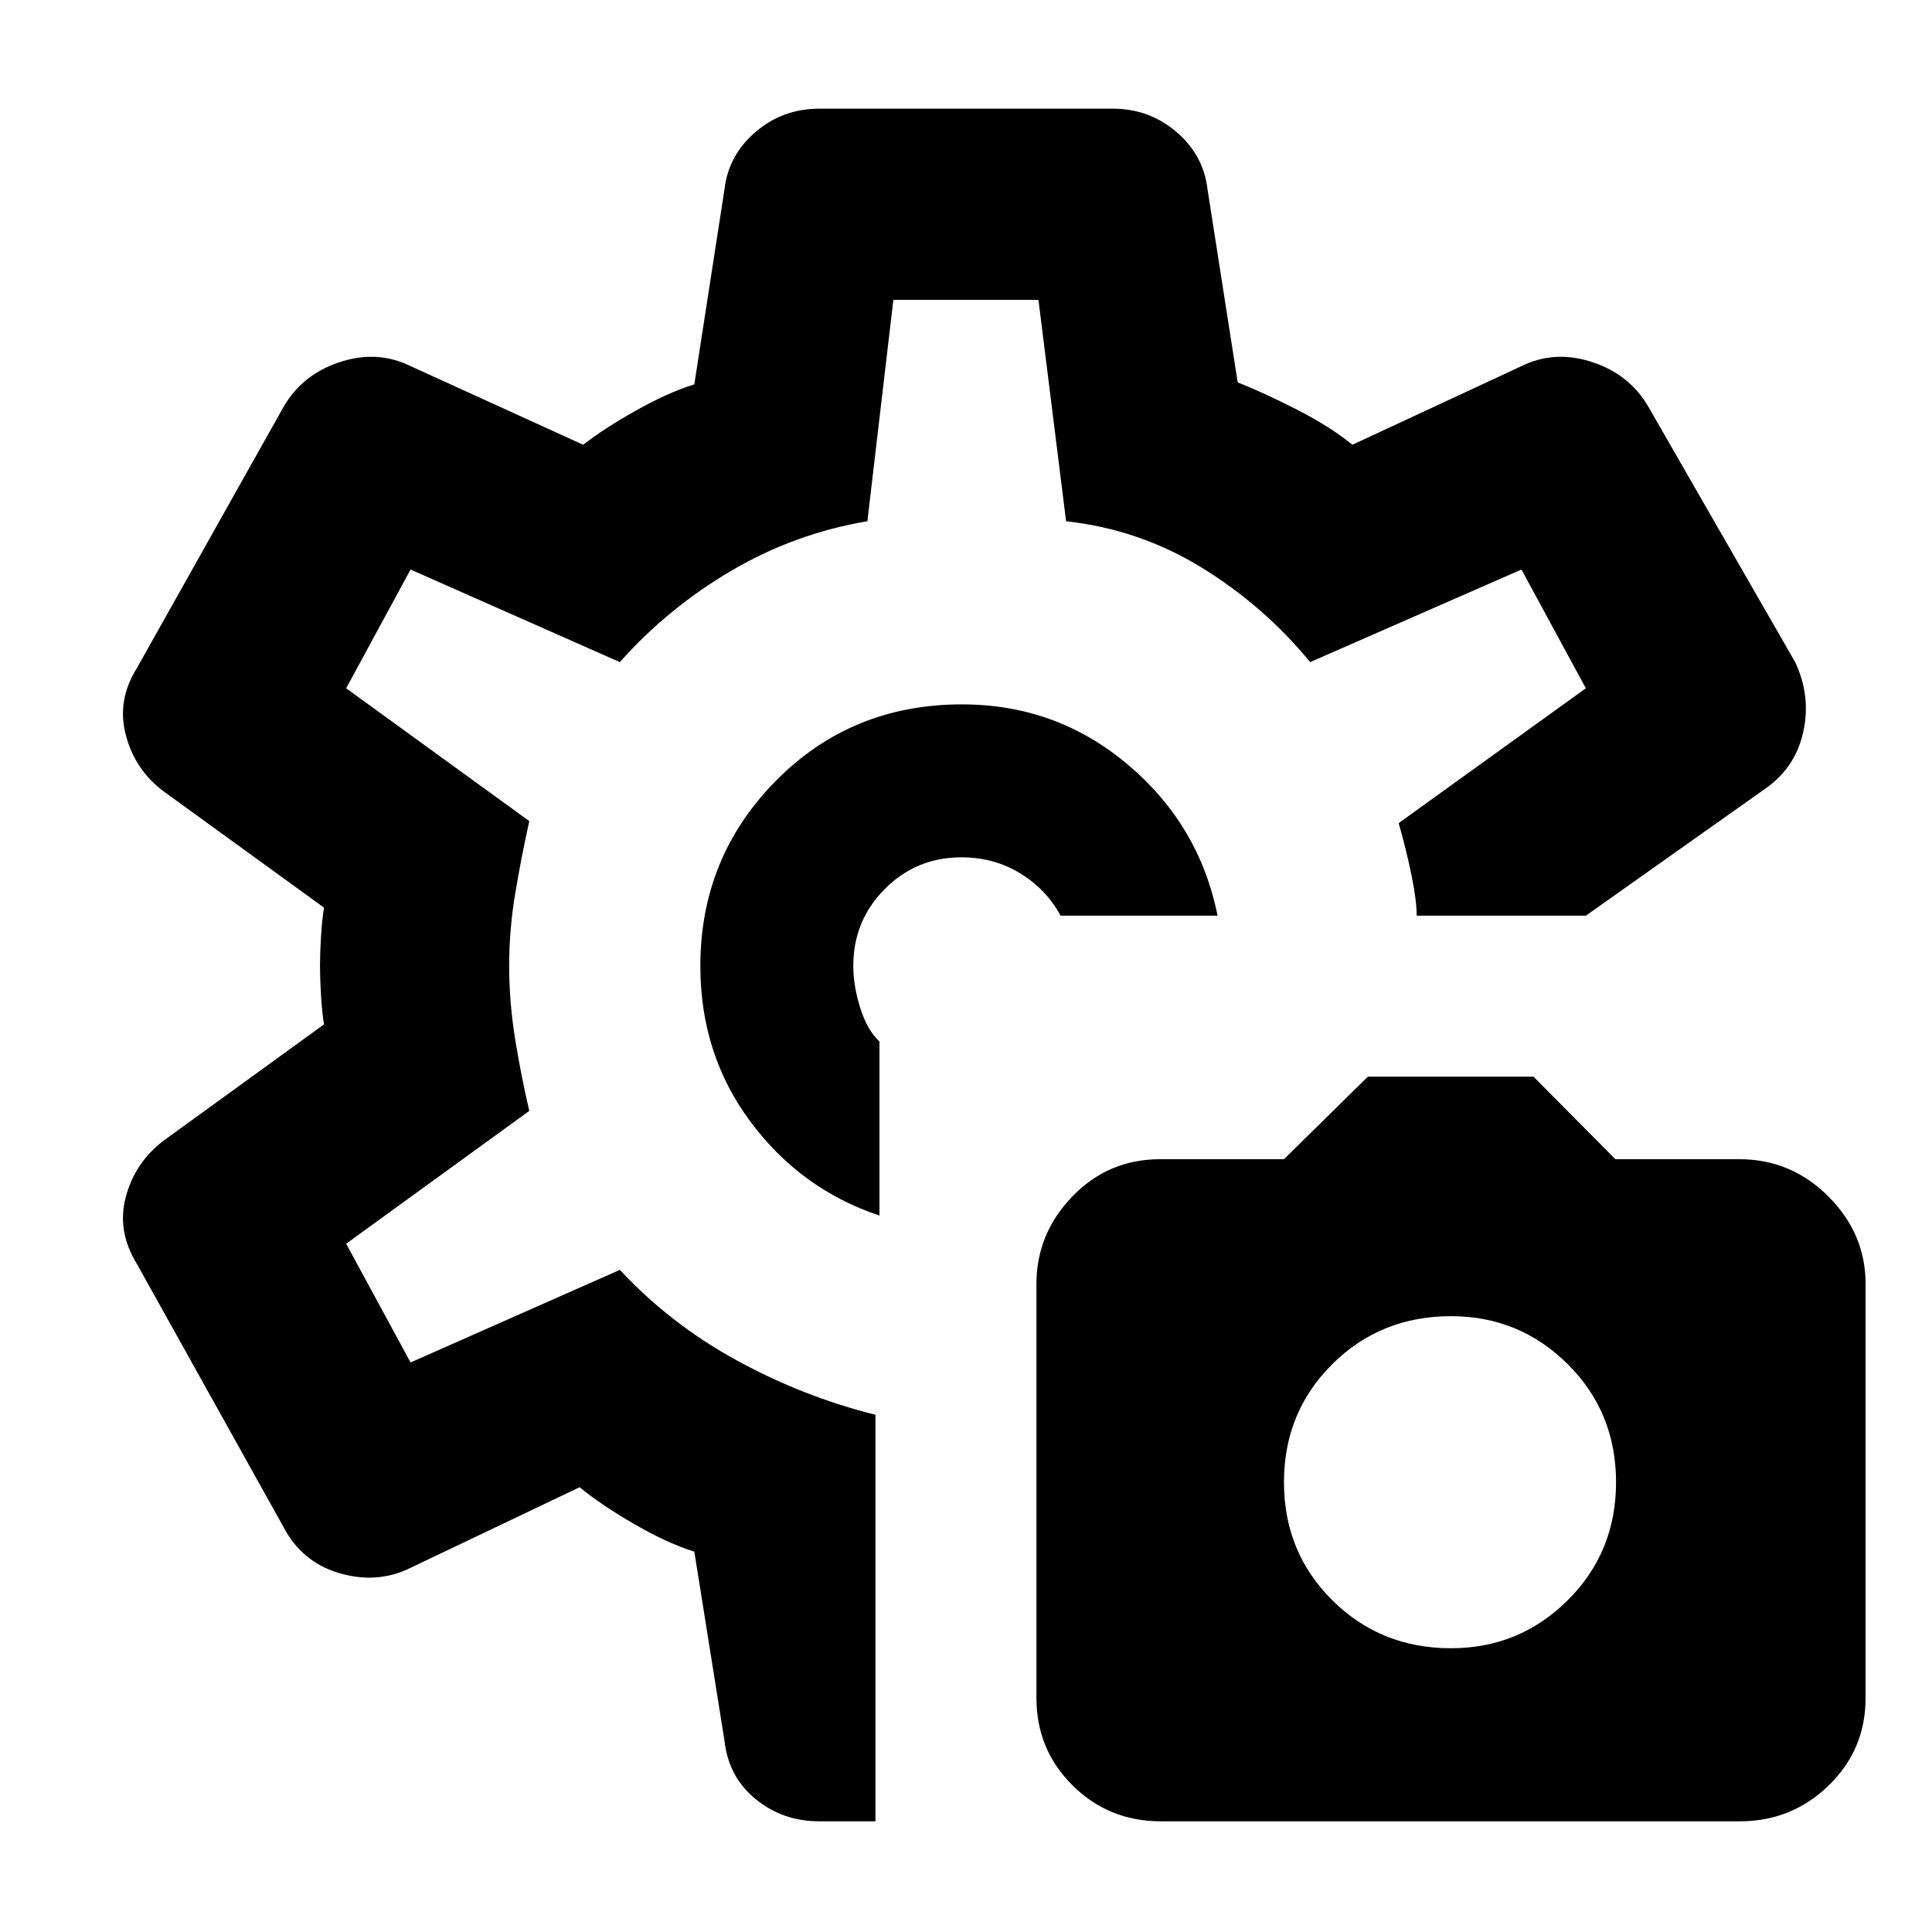 <svg xmlns="http://www.w3.org/2000/svg" width="48" height="48" viewBox="0 -960 960 960"><path d="M576.794-55Q551-55 533-72.798q-18-17.798-18-43.51V-322q0-25 17.854-43.5T576.5-384H638l41.667-41H762l40.68 41h61.52q25.8 0 44.3 18.5Q927-347 927-322v205.692q0 25.712-18.356 43.51T864.493-55H576.794ZM721-141q34 0 58-23.853t24-58.647q0-34.794-24-58.647T721-306q-35 0-59 23.853T638-223.5q0 34.794 24 58.647T721-141ZM480-480Zm-2-130q-55 0-92.5 38T348-480q0 44 25 77.5t64 46.5v-86.49q-6-5.51-9.5-16.51-3.5-11-3.5-21.085 0-22.464 15.655-38.19Q455.311-534 477.676-534 494-534 507-526t20 21h78q-9-45-44.5-75T478-610ZM435-55h-28q-17.973 0-31.486-11Q362-77 360-95l-15-94q-13-4-29.5-13.5T288-221l-86 41q-16 7-34 1.5T141-201L68-332q-10-16.25-5.5-33.231T81-393l80-58q-1-6.037-1.5-14.5-.5-8.463-.5-14.5 0-6.037.5-14.5.5-8.463 1.5-14.5l-80-58q-14-10.615-18.5-27.808Q58-612 68-628l73-130q9.111-15.636 27.056-21.818Q186-786 202-779l87.776 40Q300-747 316-756t29-13l15-97q2-17 15.514-28.5Q389.027-906 407-906h146q17.973 0 31.486 11.5Q598-883 600-866l15 96q12.806 5.053 29.403 13.526Q661-748 672-739l86-40q16-7 33.944-.818Q809.889-773.636 819-758l73 127q8 17 4 34.829T877-568l-89 63v1-1h-84.069q.069-7-2.431-19.438Q699-536.875 695-551l93-67-32-59-105 46q-23-28-53.954-47-30.953-19-67.314-23L516-811h-72.097L431-701q-35.893 6-67.446 24.5Q332-658 308-631l-104-46-32 59 91 66q-4 18-7 36t-3 36q0 18 3 36.5t7 35.5l-91 66 32 59 104-46q25 26.847 58 44.924Q399-266 435-257v202Z"/></svg>